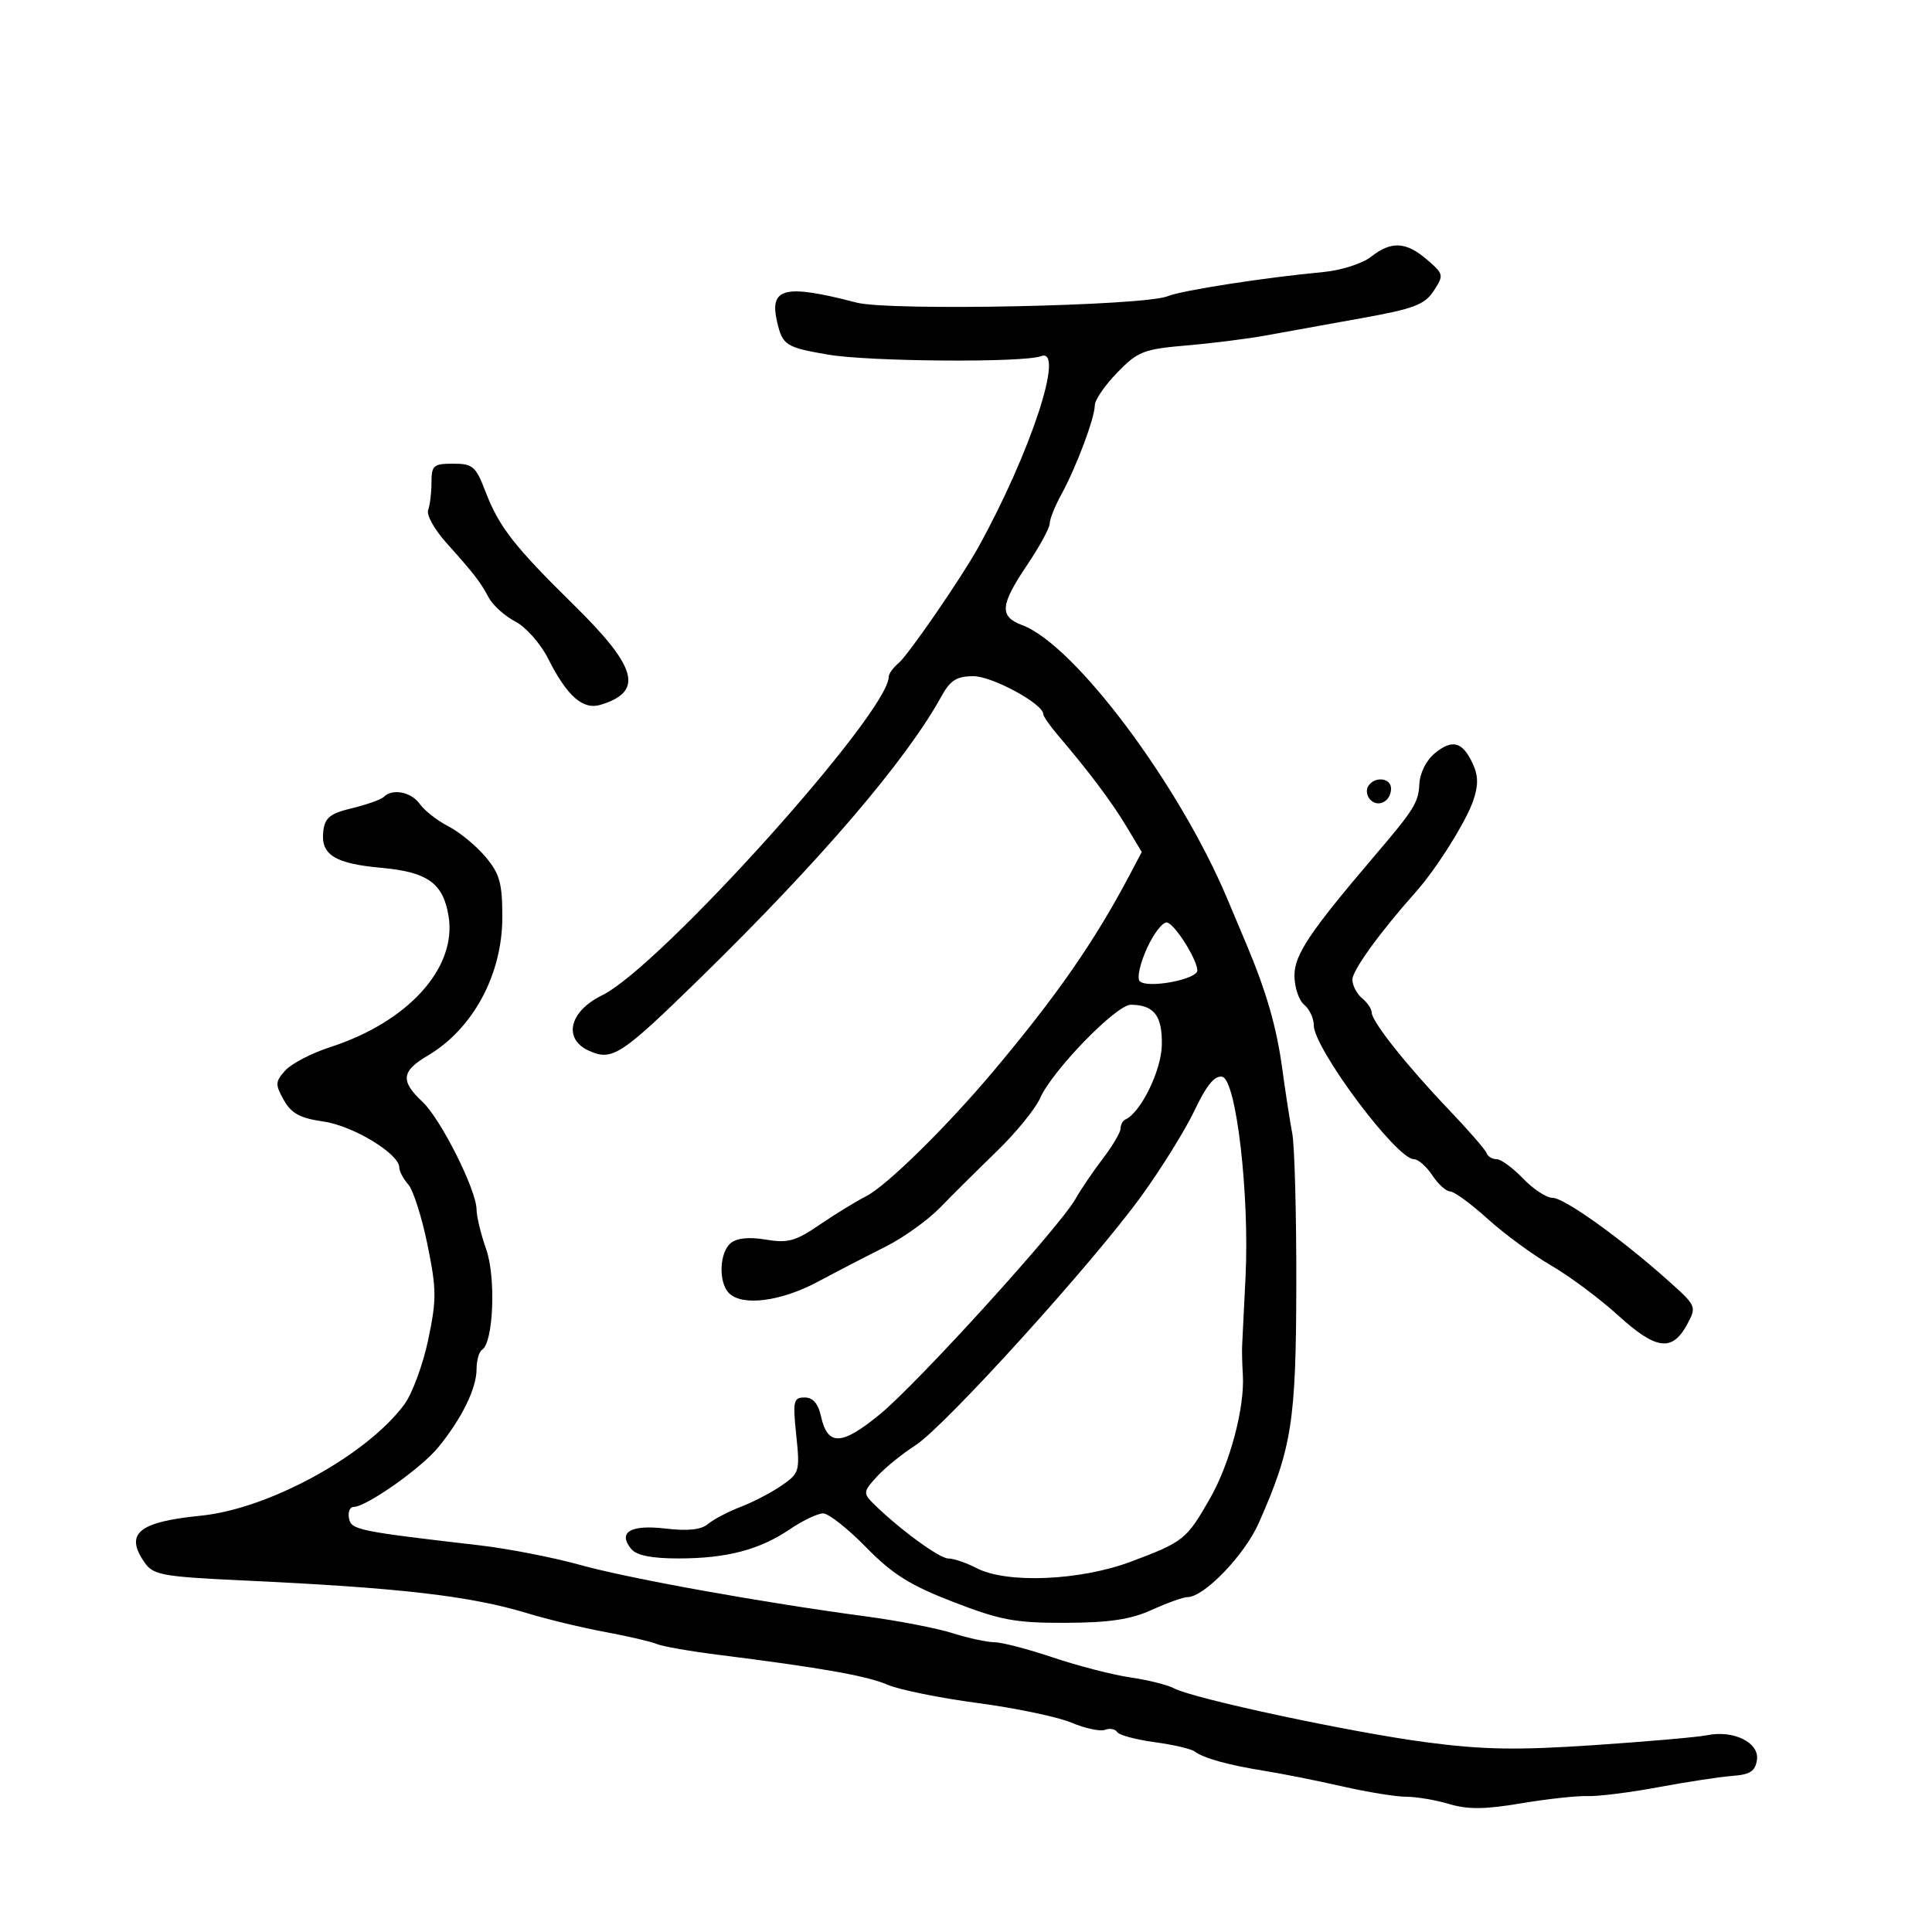 <svg xmlns="http://www.w3.org/2000/svg" width="300" height="300" viewBox="0 0 300 300" version="1.1">
	<path d="M 212.870 39.888 C 211.550 40.926, 208.227 41.986, 205.485 42.243 C 196.353 43.099, 183.527 45.089, 181.333 45.991 C 177.646 47.506, 138.126 48.320, 133 46.986 C 121.814 44.075, 119.422 44.659, 120.671 49.992 C 121.520 53.617, 122.023 53.940, 128.574 55.065 C 134.966 56.162, 158.958 56.337, 161.644 55.306 C 165.444 53.848, 160.041 70.304, 151.892 85.012 C 149.240 89.798, 141.014 101.744, 139.510 102.991 C 138.680 103.681, 138 104.626, 138 105.091 C 138 110.670, 102.437 150.187, 93.485 154.556 C 88.409 157.032, 87.385 161.307, 91.426 163.148 C 95.055 164.802, 96.400 163.927, 108.680 151.926 C 127.410 133.622, 140.685 118.115, 146.203 108.093 C 147.565 105.622, 148.559 105, 151.150 105 C 154.076 105, 161.998 109.297, 162.001 110.886 C 162.002 111.224, 163.014 112.687, 164.251 114.137 C 169.101 119.825, 172.603 124.487, 174.896 128.308 L 177.293 132.301 175.396 135.888 C 169.929 146.232, 164.093 154.631, 154.204 166.391 C 146.965 174.999, 137.698 184.105, 134.520 185.734 C 132.859 186.585, 129.567 188.604, 127.203 190.221 C 123.542 192.726, 122.317 193.060, 118.919 192.486 C 116.332 192.049, 114.416 192.240, 113.465 193.029 C 111.696 194.497, 111.538 199.138, 113.200 200.800 C 115.268 202.868, 121.255 202.098, 127 199.024 C 130.025 197.405, 134.750 194.958, 137.500 193.587 C 140.250 192.215, 144.075 189.472, 146 187.491 C 147.925 185.510, 151.898 181.565, 154.829 178.724 C 157.760 175.883, 160.762 172.196, 161.500 170.530 C 163.410 166.220, 173.342 155.997, 175.602 156.015 C 179.212 156.044, 180.504 157.732, 180.408 162.290 C 180.325 166.252, 177.126 172.777, 174.750 173.833 C 174.338 174.017, 174 174.649, 174 175.239 C 174 175.829, 172.762 177.929, 171.250 179.906 C 169.738 181.882, 167.825 184.701, 167 186.170 C 164.579 190.479, 142.577 214.714, 136.674 219.573 C 130.693 224.498, 128.506 224.579, 127.482 219.916 C 127.047 217.939, 126.228 217, 124.936 217 C 123.210 217, 123.088 217.550, 123.641 222.842 C 124.227 228.450, 124.137 228.764, 121.376 230.668 C 119.794 231.758, 116.925 233.253, 115 233.990 C 113.075 234.727, 110.801 235.920, 109.947 236.641 C 108.879 237.543, 106.816 237.766, 103.333 237.353 C 97.895 236.709, 95.867 237.930, 98.036 240.544 C 98.855 241.530, 101.222 241.998, 105.372 241.994 C 112.871 241.988, 117.952 240.651, 122.681 237.441 C 124.660 236.099, 126.969 235, 127.812 235 C 128.655 235, 131.654 237.363, 134.476 240.250 C 138.580 244.449, 141.299 246.153, 148.054 248.763 C 155.390 251.596, 157.683 252.021, 165.500 251.991 C 172.275 251.965, 175.578 251.467, 178.859 249.978 C 181.257 248.890, 183.742 248, 184.381 248 C 186.977 248, 193.261 241.468, 195.469 236.474 C 200.605 224.860, 201.251 220.758, 201.290 199.500 C 201.310 188.500, 201.027 177.925, 200.661 176 C 200.295 174.075, 199.600 169.575, 199.116 166 C 198.235 159.491, 196.649 153.991, 193.494 146.500 C 192.568 144.300, 191.241 141.150, 190.545 139.500 C 183.055 121.725, 166.863 100.123, 158.750 97.081 C 155.141 95.727, 155.280 93.990, 159.500 87.724 C 161.425 84.865, 163 81.972, 163 81.294 C 163 80.616, 163.811 78.585, 164.803 76.780 C 167.103 72.595, 170 64.879, 170 62.937 C 170 62.115, 171.568 59.827, 173.485 57.853 C 176.678 54.566, 177.581 54.213, 184.235 53.643 C 188.231 53.301, 193.750 52.607, 196.500 52.100 C 199.250 51.594, 205.880 50.396, 211.234 49.439 C 219.536 47.954, 221.212 47.325, 222.625 45.168 C 224.225 42.728, 224.188 42.559, 221.585 40.320 C 218.315 37.506, 216.041 37.394, 212.870 39.888 M 67 74.918 C 67 76.523, 66.766 78.445, 66.481 79.189 C 66.195 79.934, 67.433 82.188, 69.231 84.199 C 73.718 89.217, 74.551 90.293, 75.894 92.803 C 76.535 94, 78.392 95.668, 80.020 96.510 C 81.653 97.355, 83.936 99.937, 85.113 102.271 C 88.064 108.123, 90.521 110.281, 93.273 109.438 C 99.980 107.382, 98.985 103.653, 89.148 93.980 C 79.800 84.788, 77.470 81.797, 75.364 76.282 C 73.886 72.412, 73.405 72, 70.364 72 C 67.314 72, 67 72.272, 67 74.918 M 222.822 116.943 C 221.488 118.023, 220.485 120.006, 220.398 121.735 C 220.253 124.631, 219.603 125.673, 213.437 132.907 C 203.390 144.694, 201 148.262, 201 151.469 C 201 153.276, 201.675 155.315, 202.500 156 C 203.325 156.685, 204 158.114, 204 159.177 C 204 162.793, 216.846 180, 219.546 180 C 220.219 180, 221.507 181.125, 222.408 182.500 C 223.309 183.875, 224.552 185, 225.169 185 C 225.787 185, 228.404 186.912, 230.985 189.250 C 233.565 191.588, 238.006 194.850, 240.853 196.500 C 243.700 198.150, 248.385 201.641, 251.265 204.258 C 257.159 209.615, 259.651 209.944, 261.967 205.670 C 263.480 202.877, 263.442 202.789, 259 198.825 C 251.629 192.248, 242.898 186, 241.077 186 C 240.140 186, 238.081 184.650, 236.500 183 C 234.919 181.350, 233.073 180, 232.396 180 C 231.720 180, 231.017 179.572, 230.833 179.049 C 230.650 178.526, 228.008 175.488, 224.963 172.299 C 218.443 165.471, 213 158.614, 213 157.229 C 213 156.688, 212.325 155.685, 211.500 155 C 210.675 154.315, 210 153.014, 210 152.109 C 210 150.669, 214.302 144.725, 219.851 138.500 C 223.043 134.918, 227.658 127.573, 228.772 124.301 C 229.576 121.937, 229.552 120.441, 228.680 118.569 C 227.096 115.167, 225.546 114.737, 222.822 116.943 M 212.446 122.087 C 212.077 122.685, 212.236 123.636, 212.800 124.200 C 214.062 125.462, 216 124.396, 216 122.441 C 216 120.757, 213.426 120.501, 212.446 122.087 M 59.591 123.743 C 59.182 124.151, 56.970 124.939, 54.674 125.493 C 51.249 126.319, 50.446 126.964, 50.199 129.086 C 49.777 132.716, 51.964 134.096, 59.174 134.750 C 66.414 135.406, 68.823 137.134, 69.656 142.270 C 70.961 150.309, 63.367 158.695, 51.235 162.613 C 48.383 163.534, 45.266 165.154, 44.308 166.212 C 42.730 167.955, 42.708 168.389, 44.067 170.811 C 45.239 172.899, 46.590 173.631, 50.233 174.152 C 54.830 174.810, 62 179.159, 62 181.290 C 62 181.869, 62.628 183.053, 63.395 183.921 C 64.162 184.790, 65.504 188.997, 66.377 193.270 C 67.795 200.215, 67.807 201.785, 66.489 208.051 C 65.678 211.906, 64.009 216.422, 62.779 218.085 C 56.936 225.989, 41.724 234.308, 31.204 235.353 C 21.469 236.321, 19.304 238.133, 22.475 242.661 C 23.811 244.568, 25.248 244.827, 37.725 245.409 C 62.182 246.549, 73.025 247.804, 82 250.536 C 85.025 251.457, 90.425 252.755, 94 253.420 C 97.575 254.085, 101.175 254.925, 102 255.285 C 102.825 255.646, 107.100 256.396, 111.500 256.951 C 127.661 258.990, 134.576 260.212, 137.813 261.604 C 139.635 262.387, 145.935 263.666, 151.813 264.445 C 157.691 265.225, 164.240 266.596, 166.367 267.493 C 168.493 268.390, 170.842 268.891, 171.585 268.606 C 172.328 268.321, 173.176 268.476, 173.469 268.950 C 173.762 269.424, 176.364 270.130, 179.251 270.518 C 182.138 270.906, 184.950 271.559, 185.500 271.968 C 186.928 273.030, 190.735 274.081, 196.500 275.005 C 199.250 275.446, 204.650 276.525, 208.500 277.403 C 212.349 278.281, 216.797 279, 218.384 279 C 219.970 279, 222.970 279.510, 225.050 280.133 C 227.917 280.992, 230.609 280.966, 236.166 280.026 C 240.200 279.344, 244.850 278.836, 246.500 278.897 C 248.150 278.958, 253.100 278.337, 257.500 277.517 C 261.900 276.697, 267.075 275.908, 269 275.763 C 271.769 275.555, 272.567 275.031, 272.819 273.252 C 273.199 270.581, 269.177 268.604, 265.076 269.447 C 263.659 269.738, 255.750 270.430, 247.500 270.985 C 235.545 271.789, 230.267 271.699, 221.500 270.543 C 209.763 268.995, 185.294 263.763, 182.303 262.162 C 181.311 261.631, 178.250 260.867, 175.500 260.464 C 172.750 260.061, 167.350 258.669, 163.500 257.372 C 159.650 256.075, 155.568 255.011, 154.428 255.007 C 153.289 255.003, 150.364 254.370, 147.928 253.600 C 145.493 252.830, 139.450 251.660, 134.500 250.999 C 118.393 248.850, 97.667 245.116, 90 242.981 C 85.875 241.833, 78.900 240.475, 74.500 239.964 C 55.462 237.753, 54.539 237.561, 54.190 235.747 C 54.005 234.786, 54.321 234, 54.892 234 C 56.853 234, 65.360 228.019, 68.033 224.761 C 71.685 220.311, 74 215.595, 74 212.609 C 74 211.239, 74.387 209.879, 74.859 209.587 C 76.621 208.498, 77.035 198.351, 75.495 193.987 C 74.673 191.656, 74 188.886, 74 187.833 C 74 184.812, 68.448 173.749, 65.591 171.076 C 62.147 167.853, 62.323 166.332, 66.421 163.914 C 73.449 159.768, 78 151.320, 78 142.423 C 78 137.118, 77.597 135.674, 75.381 133.041 C 73.940 131.329, 71.353 129.202, 69.631 128.315 C 67.909 127.428, 65.912 125.869, 65.193 124.851 C 63.866 122.971, 60.941 122.392, 59.591 123.743 M 178.127 147.186 C 177.033 149.559, 176.514 151.884, 176.973 152.354 C 178.150 153.557, 186.016 152.071, 185.927 150.662 C 185.814 148.868, 182.551 143.684, 181.265 143.255 C 180.634 143.045, 179.222 144.813, 178.127 147.186 M 185.521 172.365 C 184.093 175.383, 180.378 181.374, 177.267 185.677 C 169.710 196.126, 146.671 221.545, 142.127 224.445 C 140.132 225.719, 137.463 227.883, 136.195 229.254 C 134.094 231.526, 134.029 231.887, 135.470 233.327 C 139.380 237.237, 145.843 242, 147.239 242 C 148.082 242, 150.060 242.672, 151.636 243.494 C 156.318 245.936, 167.749 245.454, 175.648 242.480 C 183.814 239.407, 184.253 239.054, 187.912 232.633 C 190.991 227.230, 193.294 218.549, 192.988 213.500 C 192.888 211.850, 192.837 209.825, 192.875 209 C 192.913 208.175, 193.149 203.412, 193.400 198.416 C 194.046 185.539, 191.967 167.617, 189.778 167.196 C 188.613 166.971, 187.342 168.515, 185.521 172.365" stroke="none" fill="black" fill-rule="evenodd"/>
</svg>